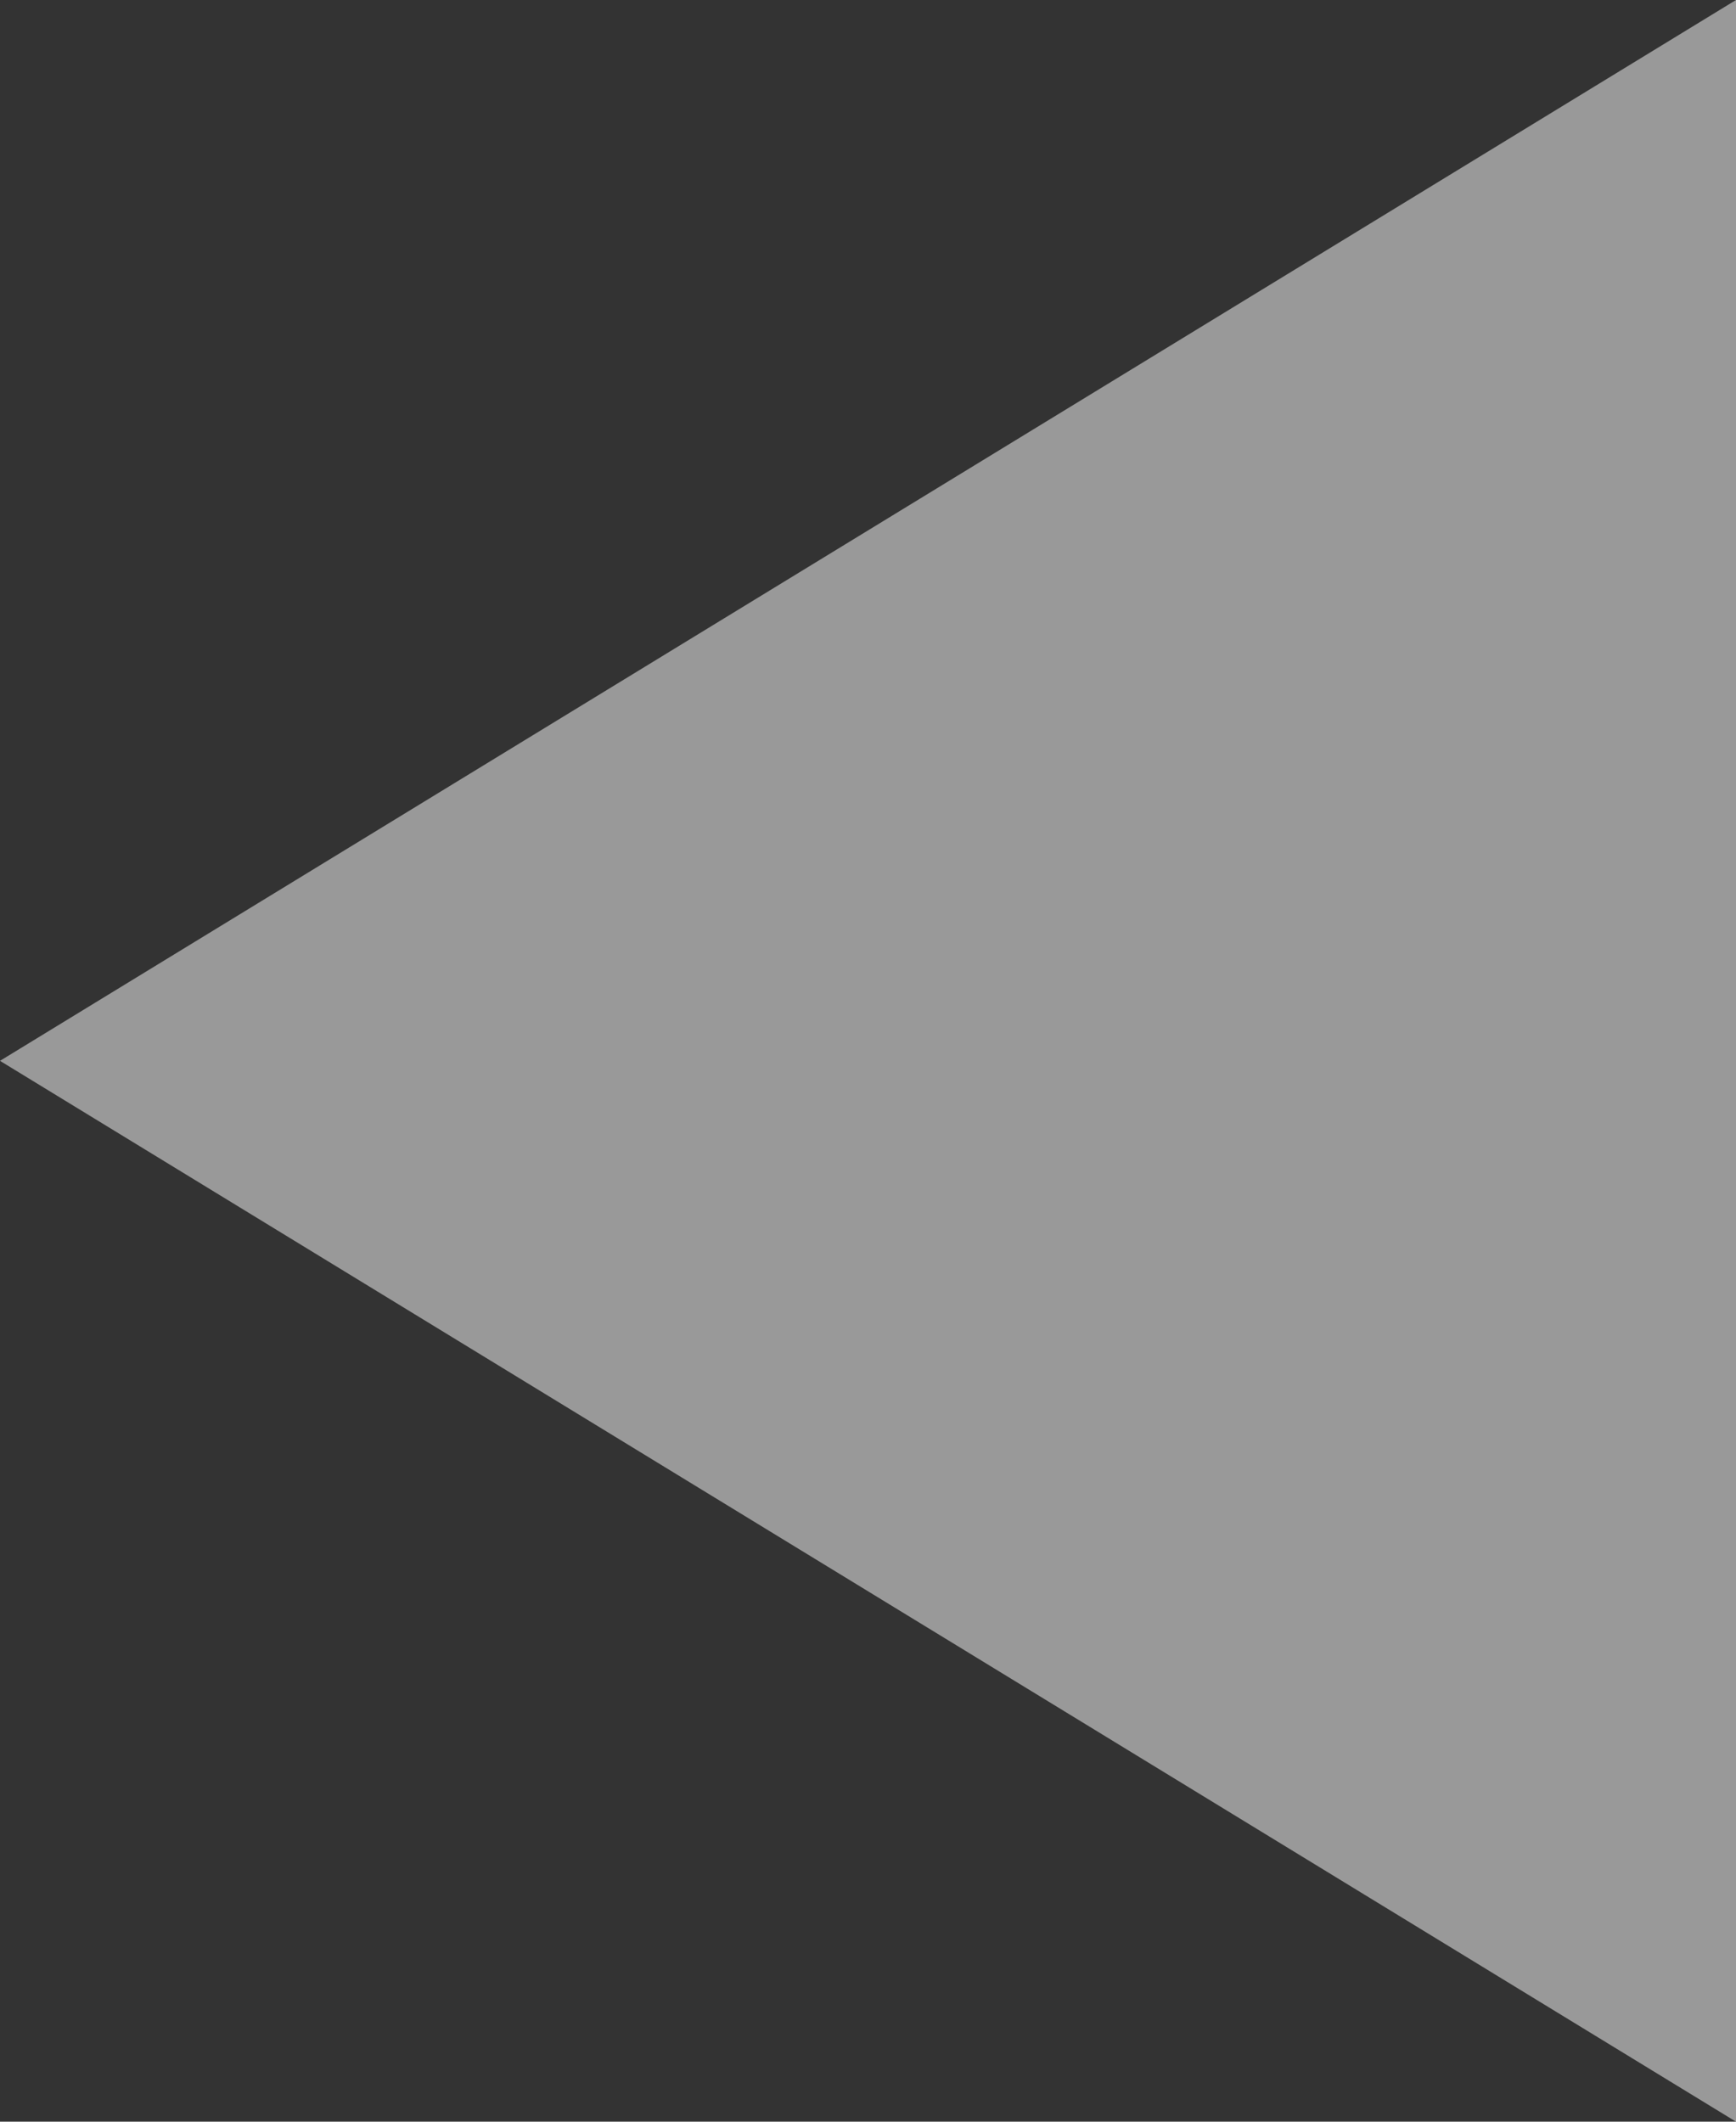 <svg xmlns="http://www.w3.org/2000/svg" width="9" height="11" fill="none" viewBox="0 0 9 11"><rect x="0" y="0" width="9" height="11" fill="#333333" stroke="none"/><path fill="#fff" d="M0 5.5L9 11V0L0 5.5Z" opacity=".5"/></svg>